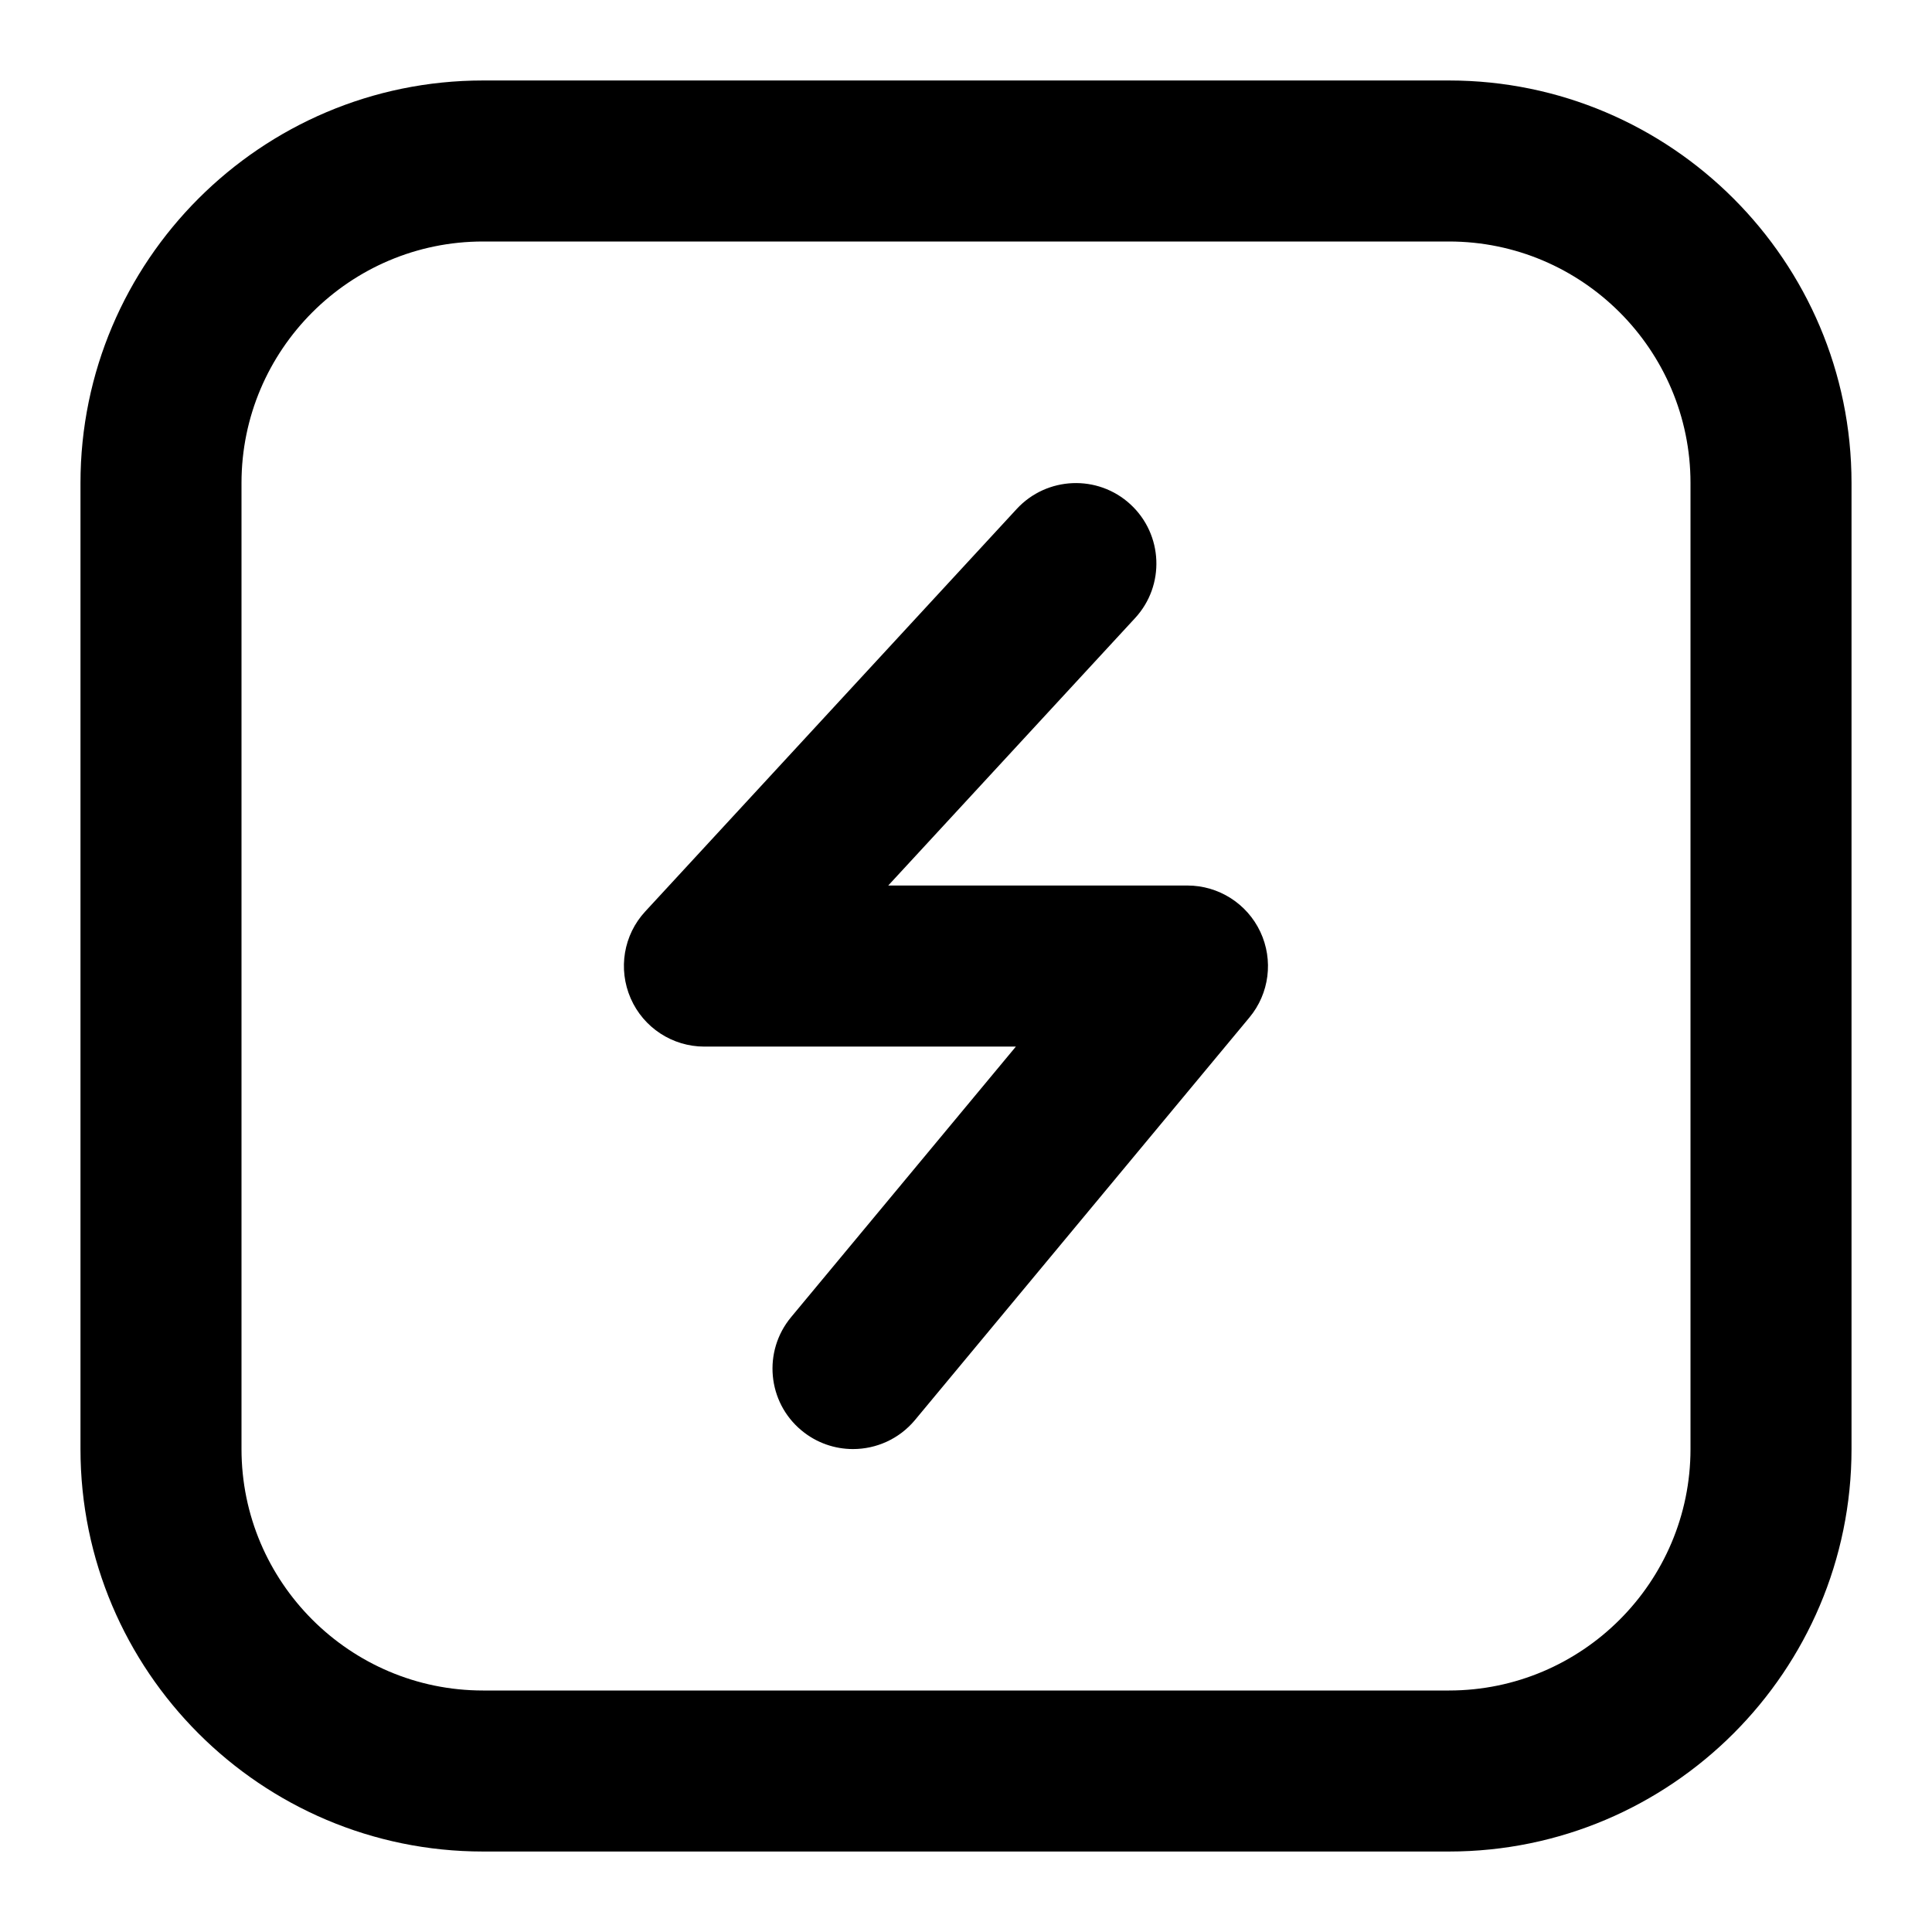 <!-- Generated by IcoMoon.io -->
<svg version="1.1" xmlns="http://www.w3.org/2000/svg" width="32" height="32" viewBox="0 0 32 32">
<title>energy-square</title>
<path d="M19.667 14.667h-4.955l4.088-4.429c0.5-0.541 0.465-1.385-0.076-1.884s-1.385-0.464-1.884 0.076l-6.153 6.667c-0.36 0.389-0.453 0.953-0.241 1.439s0.692 0.799 1.221 0.799h5.159l-3.723 4.481c-0.471 0.567-0.393 1.408 0.173 1.877 0.249 0.207 0.552 0.308 0.852 0.308 0.383 0 0.763-0.164 1.027-0.481l5.539-6.667c0.331-0.397 0.401-0.951 0.181-1.419s-0.691-0.767-1.208-0.767zM24 1.333h-16c-3.676 0-6.667 2.991-6.667 6.667v16c0 3.676 2.991 6.667 6.667 6.667h16c3.676 0 6.667-2.991 6.667-6.667v-16c0-3.676-2.991-6.667-6.667-6.667zM28 24c0 2.205-1.795 4-4 4h-16c-2.205 0-4-1.795-4-4v-16c0-2.205 1.795-4 4-4h16c2.205 0 4 1.795 4 4z"></path>
</svg>
